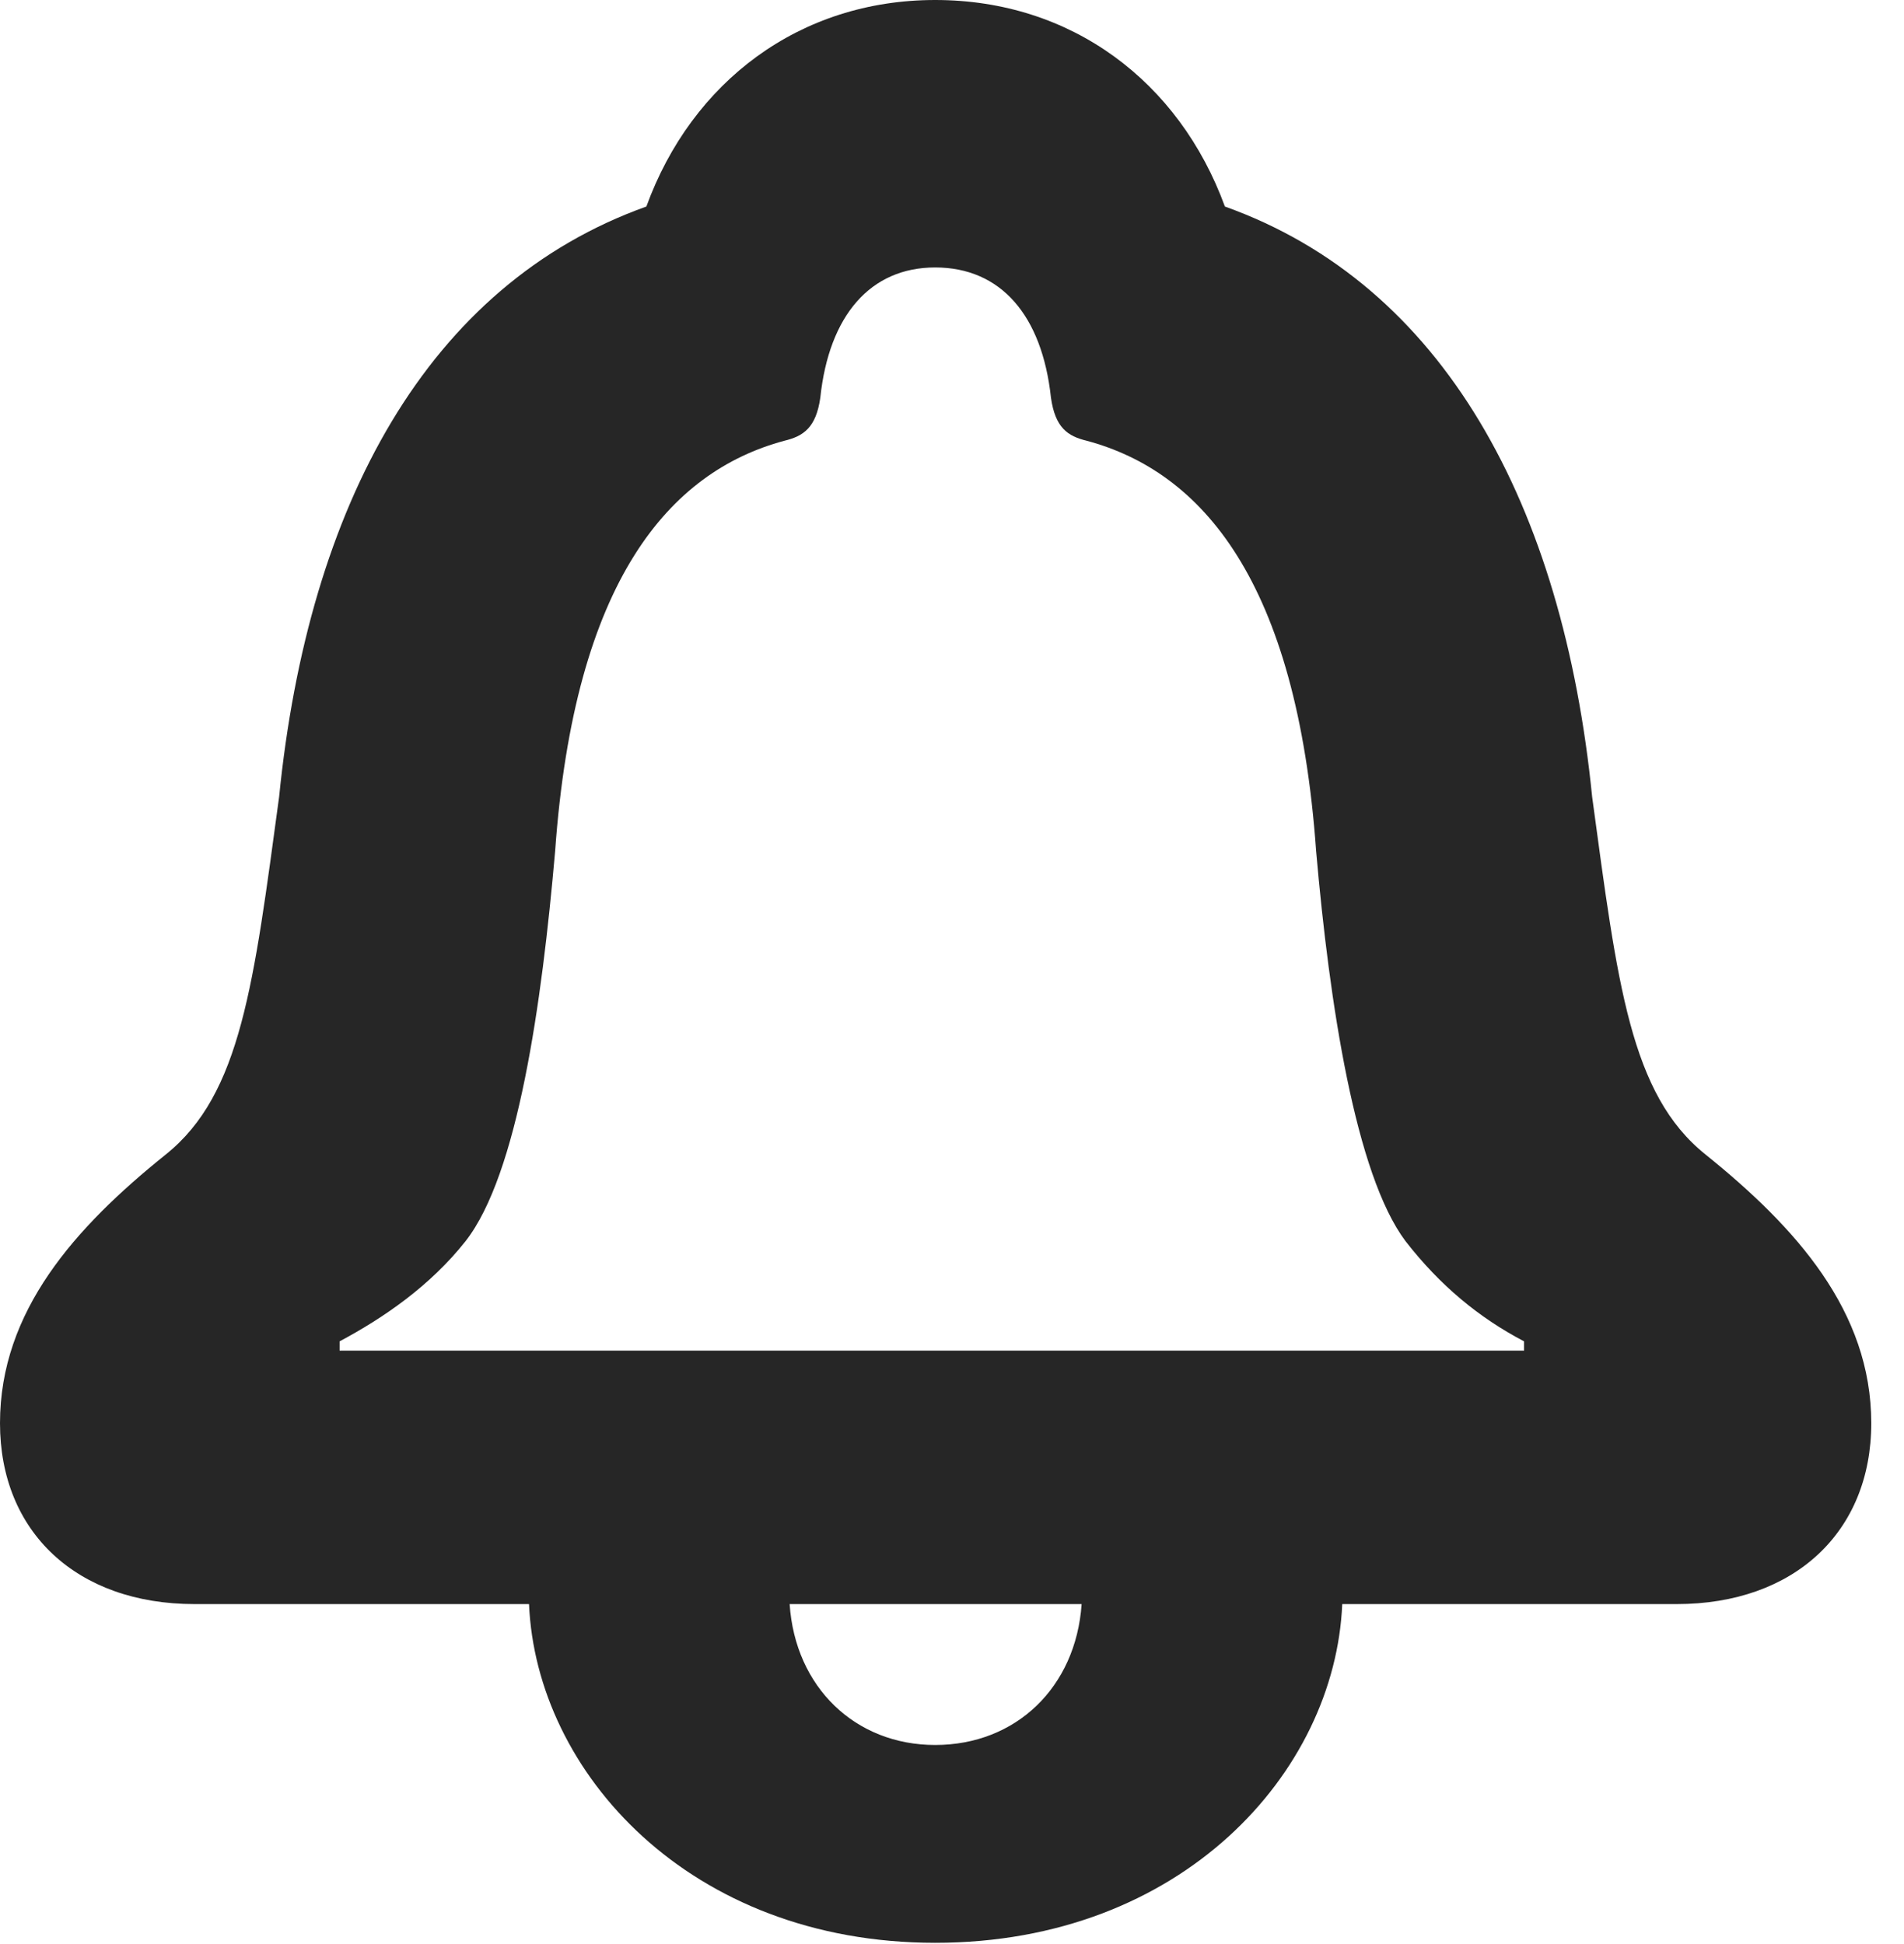 <?xml version="1.0" encoding="UTF-8"?>
<!--Generator: Apple Native CoreSVG 326-->
<!DOCTYPE svg PUBLIC "-//W3C//DTD SVG 1.1//EN" "http://www.w3.org/Graphics/SVG/1.1/DTD/svg11.dtd">
<svg version="1.1" xmlns="http://www.w3.org/2000/svg" xmlns:xlink="http://www.w3.org/1999/xlink"
       viewBox="0 0 20.997 21.439">
       <g>
              <rect height="21.439" opacity="0" width="20.997" x="0" y="0" />
              <path d="M0 15.698C0 16.896 0.845 17.693 2.146 17.693L5.834 17.693C5.913 19.547 7.604 21.429 10.313 21.429C13.033 21.429 14.723 19.55 14.802 17.693L18.49 17.693C19.788 17.693 20.636 16.896 20.636 15.698C20.636 14.46 19.804 13.536 18.808 12.734C17.977 12.068 17.838 10.853 17.558 8.79C17.236 5.569 15.92 3.141 13.508 2.278C13.005 0.901 11.818 0 10.313 0C8.818 0 7.629 0.901 7.128 2.278C4.716 3.141 3.4 5.569 3.078 8.79C2.798 10.853 2.66 12.068 1.828 12.734C0.83 13.536 0 14.46 0 15.698ZM3.745 14.897L3.745 14.795C4.234 14.534 4.745 14.182 5.134 13.69C5.71 12.954 5.975 11.075 6.122 9.387C6.335 6.395 7.388 5.202 8.648 4.862C8.862 4.811 8.999 4.716 9.046 4.388C9.142 3.476 9.601 2.95 10.313 2.95C11.035 2.95 11.492 3.476 11.59 4.388C11.637 4.716 11.772 4.811 11.986 4.862C13.248 5.202 14.301 6.395 14.514 9.387C14.661 11.075 14.948 12.954 15.5 13.69C15.883 14.182 16.31 14.534 16.807 14.795L16.807 14.897ZM8.708 17.693L11.928 17.693C11.865 18.61 11.204 19.247 10.313 19.247C9.432 19.247 8.769 18.61 8.708 17.693Z"
                     fill="currentColor" fill-opacity="0.85" />
       </g>
</svg>